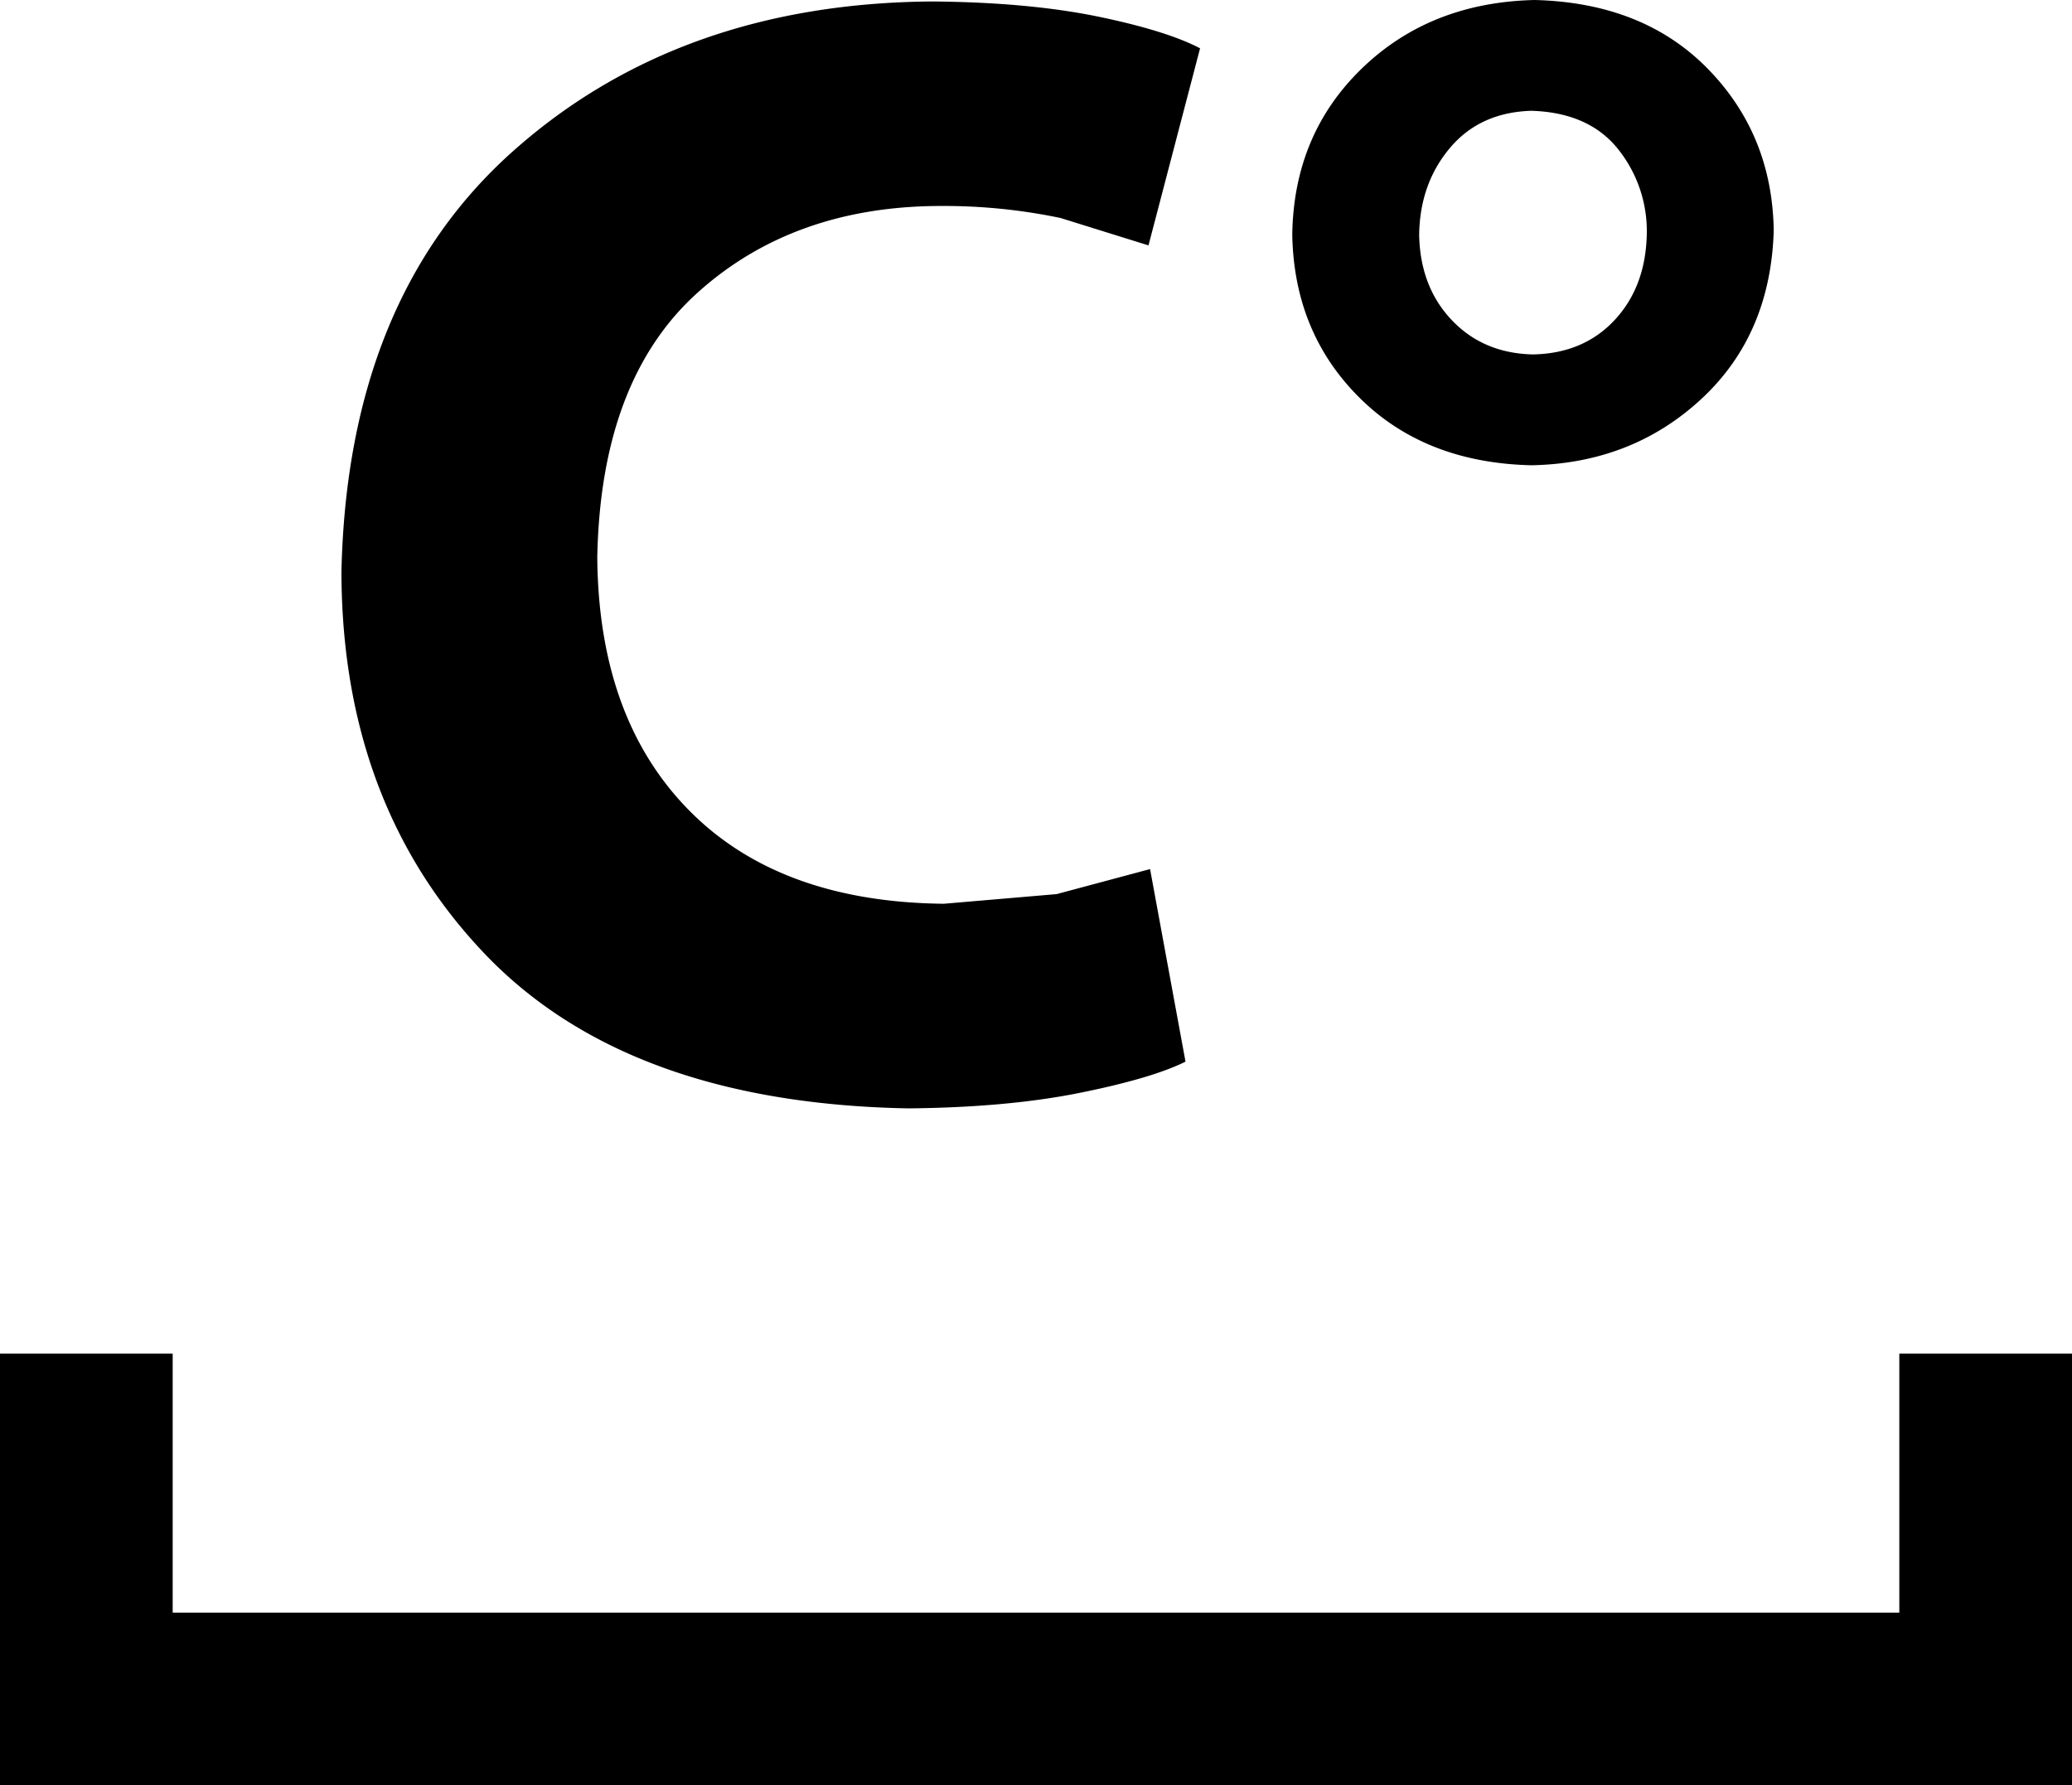 <svg xmlns="http://www.w3.org/2000/svg" viewBox="0 0 38 32.746"><path d="M0 24.829h3.167v4.75h31.666v-4.75H38v7.917H0v-7.917zm21.092-8.888l.65 3.532c-.41.204-1.059.395-1.943.573-.884.178-1.931.273-3.14.284-3.443-.063-6.035-1.012-7.778-2.844-1.743-1.833-2.616-4.168-2.619-7.005.075-3.343 1.128-5.916 3.159-7.719C11.451.959 14.012.048 17.102.027c1.176.01 2.186.103 3.03.276.843.174 1.469.369 1.877.583l-.946 3.615-1.615-.503a10.439 10.439 0 0 0-2.169-.22c-1.815-.003-3.313.53-4.492 1.596-1.18 1.067-1.791 2.682-1.833 4.847.015 1.97.576 3.518 1.681 4.64 1.105 1.123 2.663 1.695 4.674 1.716l2.069-.177 1.714-.459zM28.144 0c1.325.033 2.382.452 3.172 1.257.79.805 1.194 1.793 1.214 2.966-.037 1.279-.48 2.31-1.33 3.097-.85.787-1.889 1.191-3.114 1.214-1.3-.03-2.35-.442-3.15-1.236-.801-.794-1.213-1.79-1.236-2.988.016-1.227.441-2.245 1.275-3.053C25.809.449 26.865.03 28.144 0zm-.058 2.032c-.631.019-1.13.247-1.497.685-.367.437-.554.968-.562 1.593.013.634.212 1.154.598 1.561.386.407.883.617 1.49.63.62-.012 1.12-.224 1.5-.634.38-.41.576-.938.587-1.586a2.406 2.406 0 0 0-.536-1.557c-.357-.44-.883-.67-1.58-.692z"/></svg>